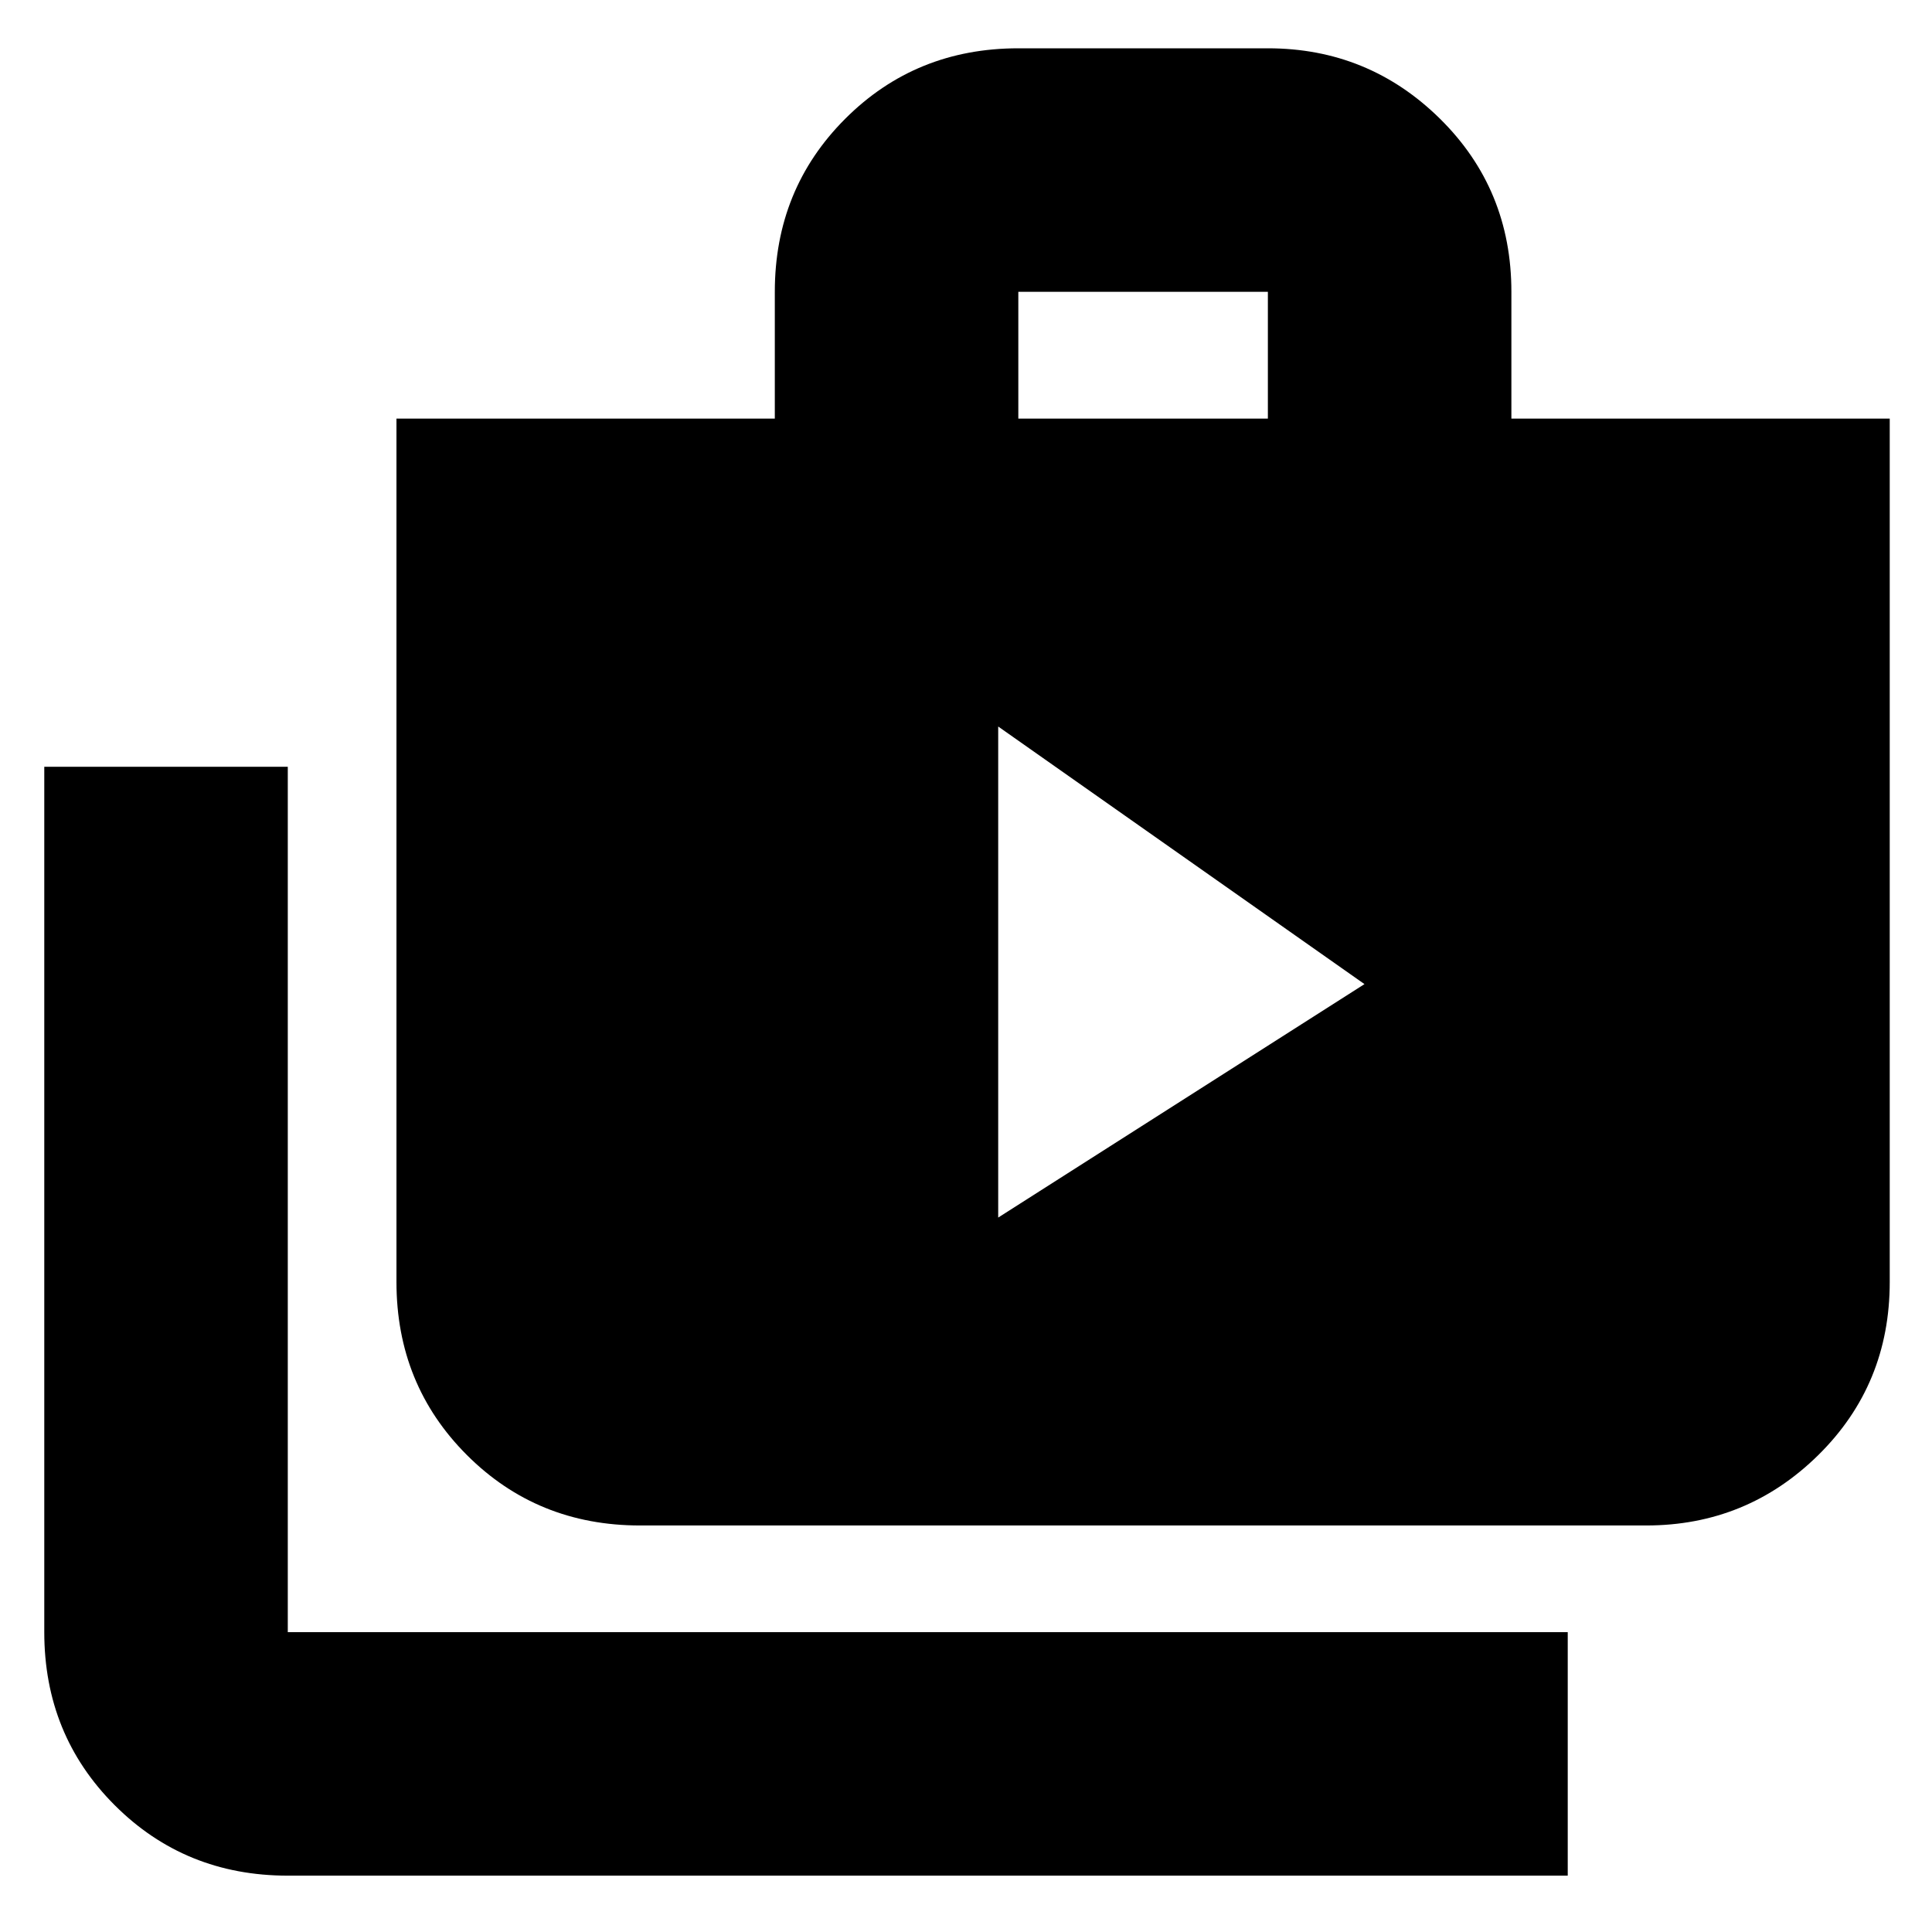 <svg xmlns="http://www.w3.org/2000/svg" height="24" width="24"><path d="M12.4 15.125 16.95 12.225 12.4 9.025ZM19.475 23.3H3.575Q2.3 23.3 1.425 22.425Q0.55 21.55 0.55 20.275V9.525H3.575V20.275Q3.575 20.275 3.575 20.275Q3.575 20.275 3.575 20.275H19.475ZM7.95 18.95Q6.675 18.95 5.8 18.075Q4.925 17.2 4.925 15.925V5.2H9.625V3.625Q9.625 2.35 10.5 1.475Q11.375 0.6 12.65 0.6H15.75Q17 0.6 17.888 1.475Q18.775 2.35 18.775 3.625V5.2H23.475V15.925Q23.475 17.2 22.588 18.075Q21.7 18.95 20.45 18.95ZM12.65 5.2H15.75V3.625Q15.75 3.625 15.75 3.625Q15.75 3.625 15.75 3.625H12.65Q12.65 3.625 12.65 3.625Q12.65 3.625 12.65 3.625Z"/></svg>